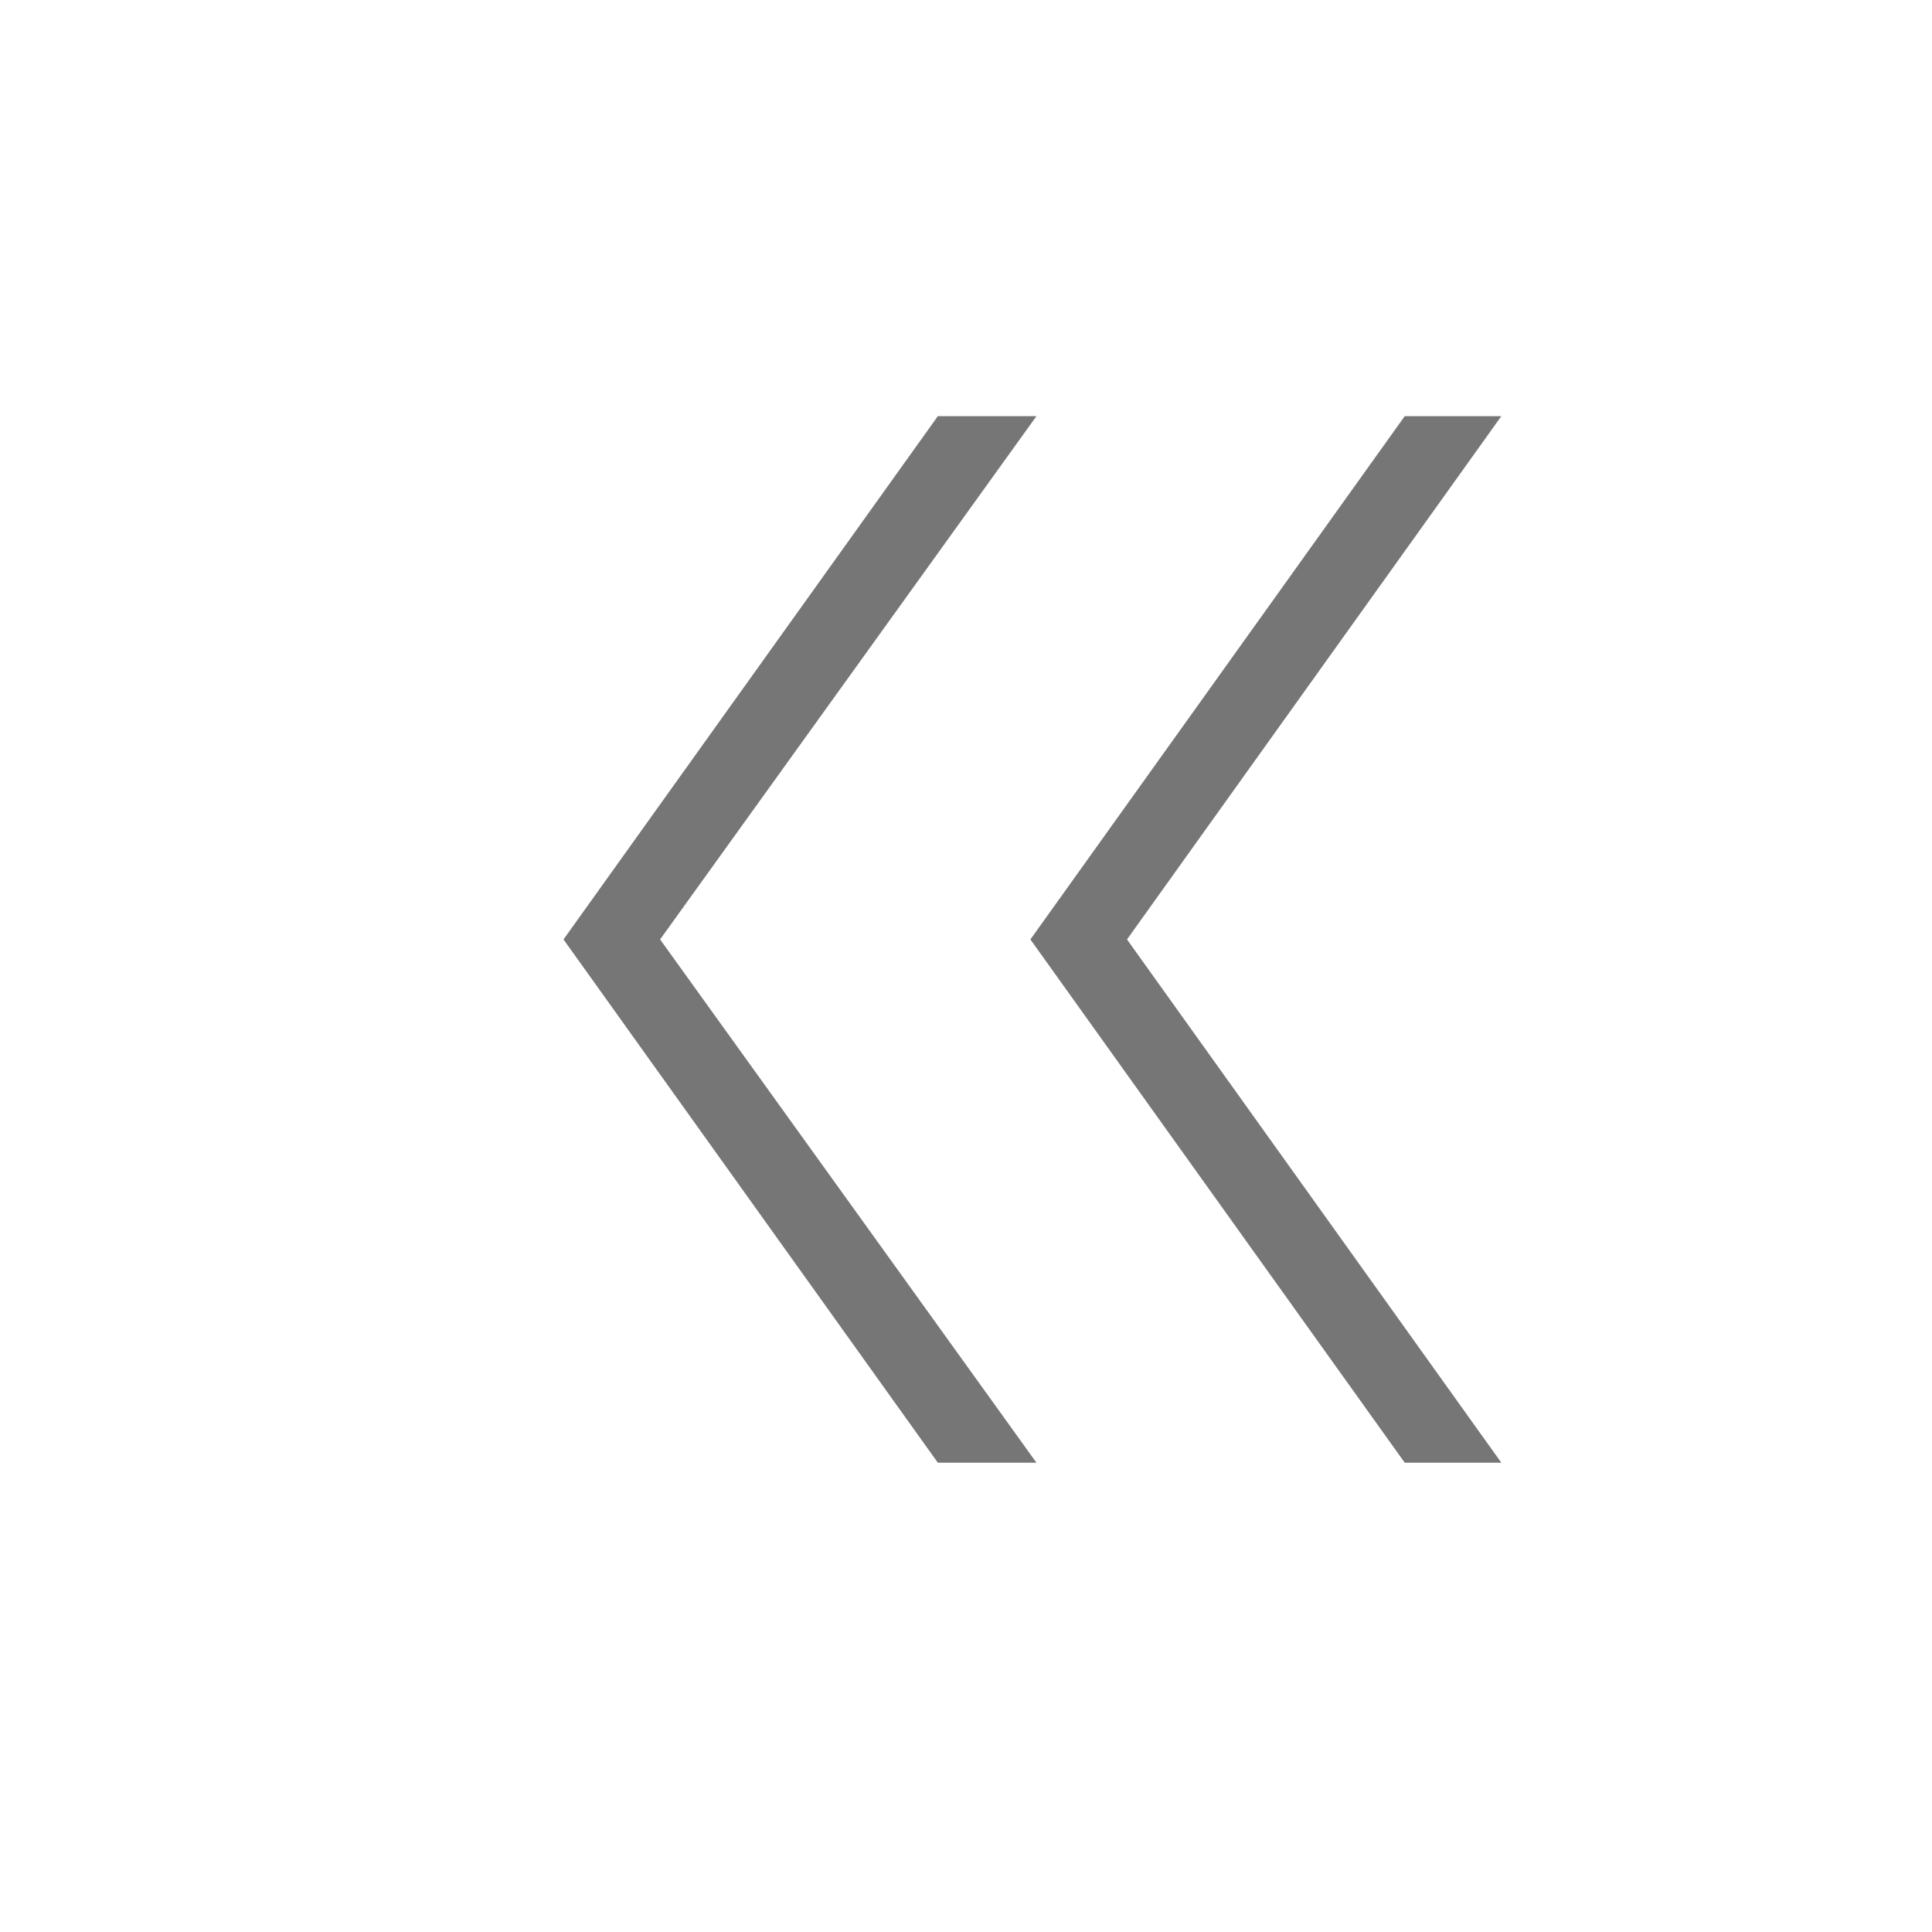 <svg xmlns="http://www.w3.org/2000/svg" width="24" height="24" viewBox="0 0 24 24">
  <path d="M18.65 18.17 14 11.67l4.65-6.5h-1.2l-4.65 6.5 4.65 6.5Zm-5.775 0L8.2 11.67l4.675-6.5H11.65L7 11.67l4.65 6.5Z" fill="#767676"/>
</svg>
